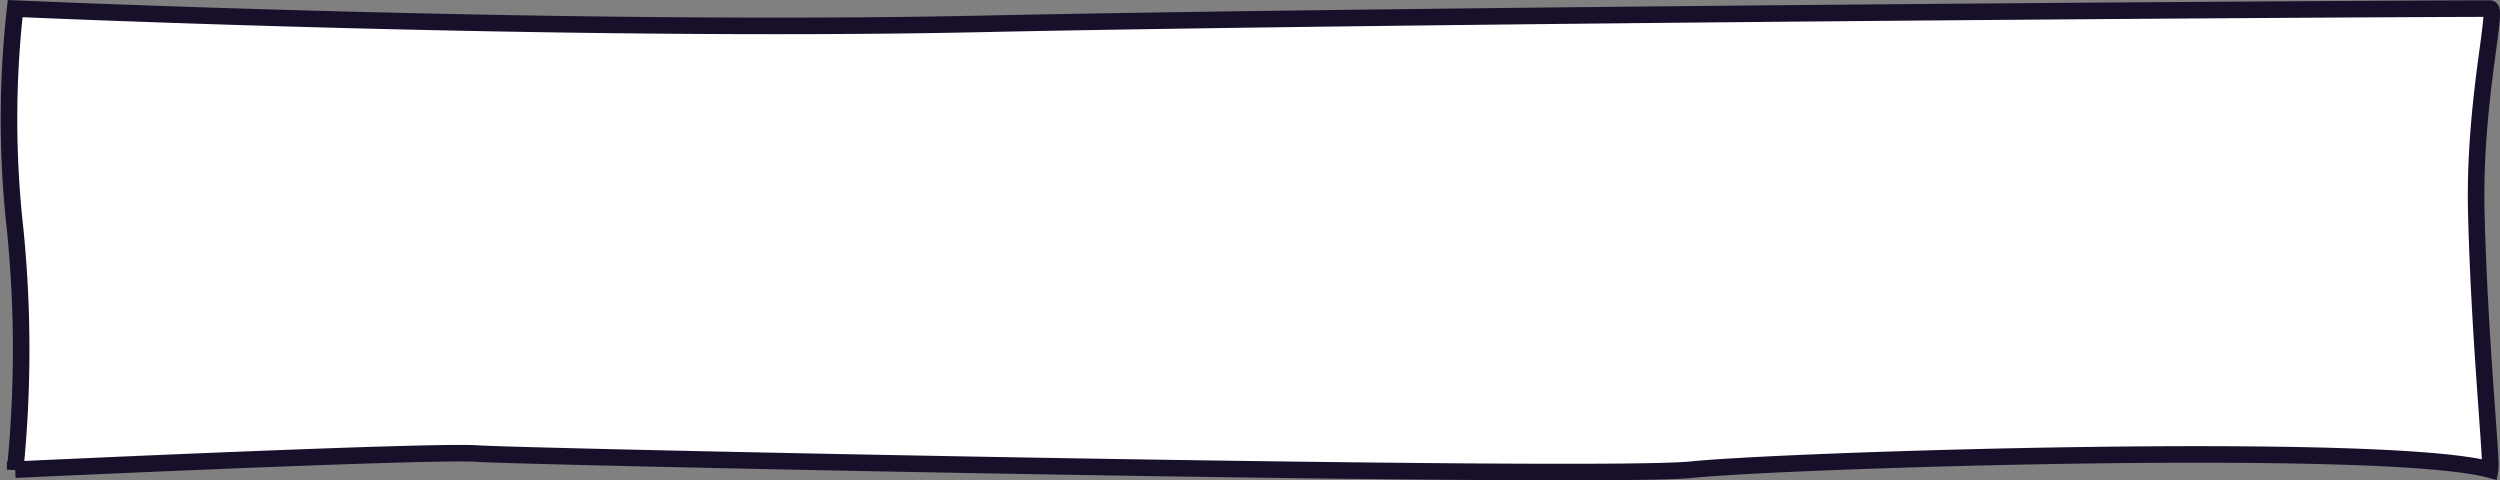 <svg xmlns="http://www.w3.org/2000/svg" width="302.092" height="58.054" viewBox="0 0 302.092 58.054">
  <rect x="0" y="0" width="302.092" height="58.054" fill="#808080" stroke="none"/>
  <g id="name" transform="translate(-562.907 -216.955)">
    <path id="Path_4821" data-name="Path 4821" d="M563.493,193.533s65.477,2.936,116.593,1.849,168.068-1.849,182.469-1.849c.978,0-2,11.4-1.666,24.734.385,15.335,1.889,29.684,1.666,30.979-12.884-3.482-85.319-1.161-96.481,0s-141.038-1.536-146.7-1.942-55.881,1.942-55.881,1.942a145.754,145.754,0,0,0,0-29.017A119.907,119.907,0,0,1,563.493,193.533Z" transform="translate(1.247 24.462)" fill="#fff" stroke="#18102b" stroke-width="2"/>
  </g>
</svg>
